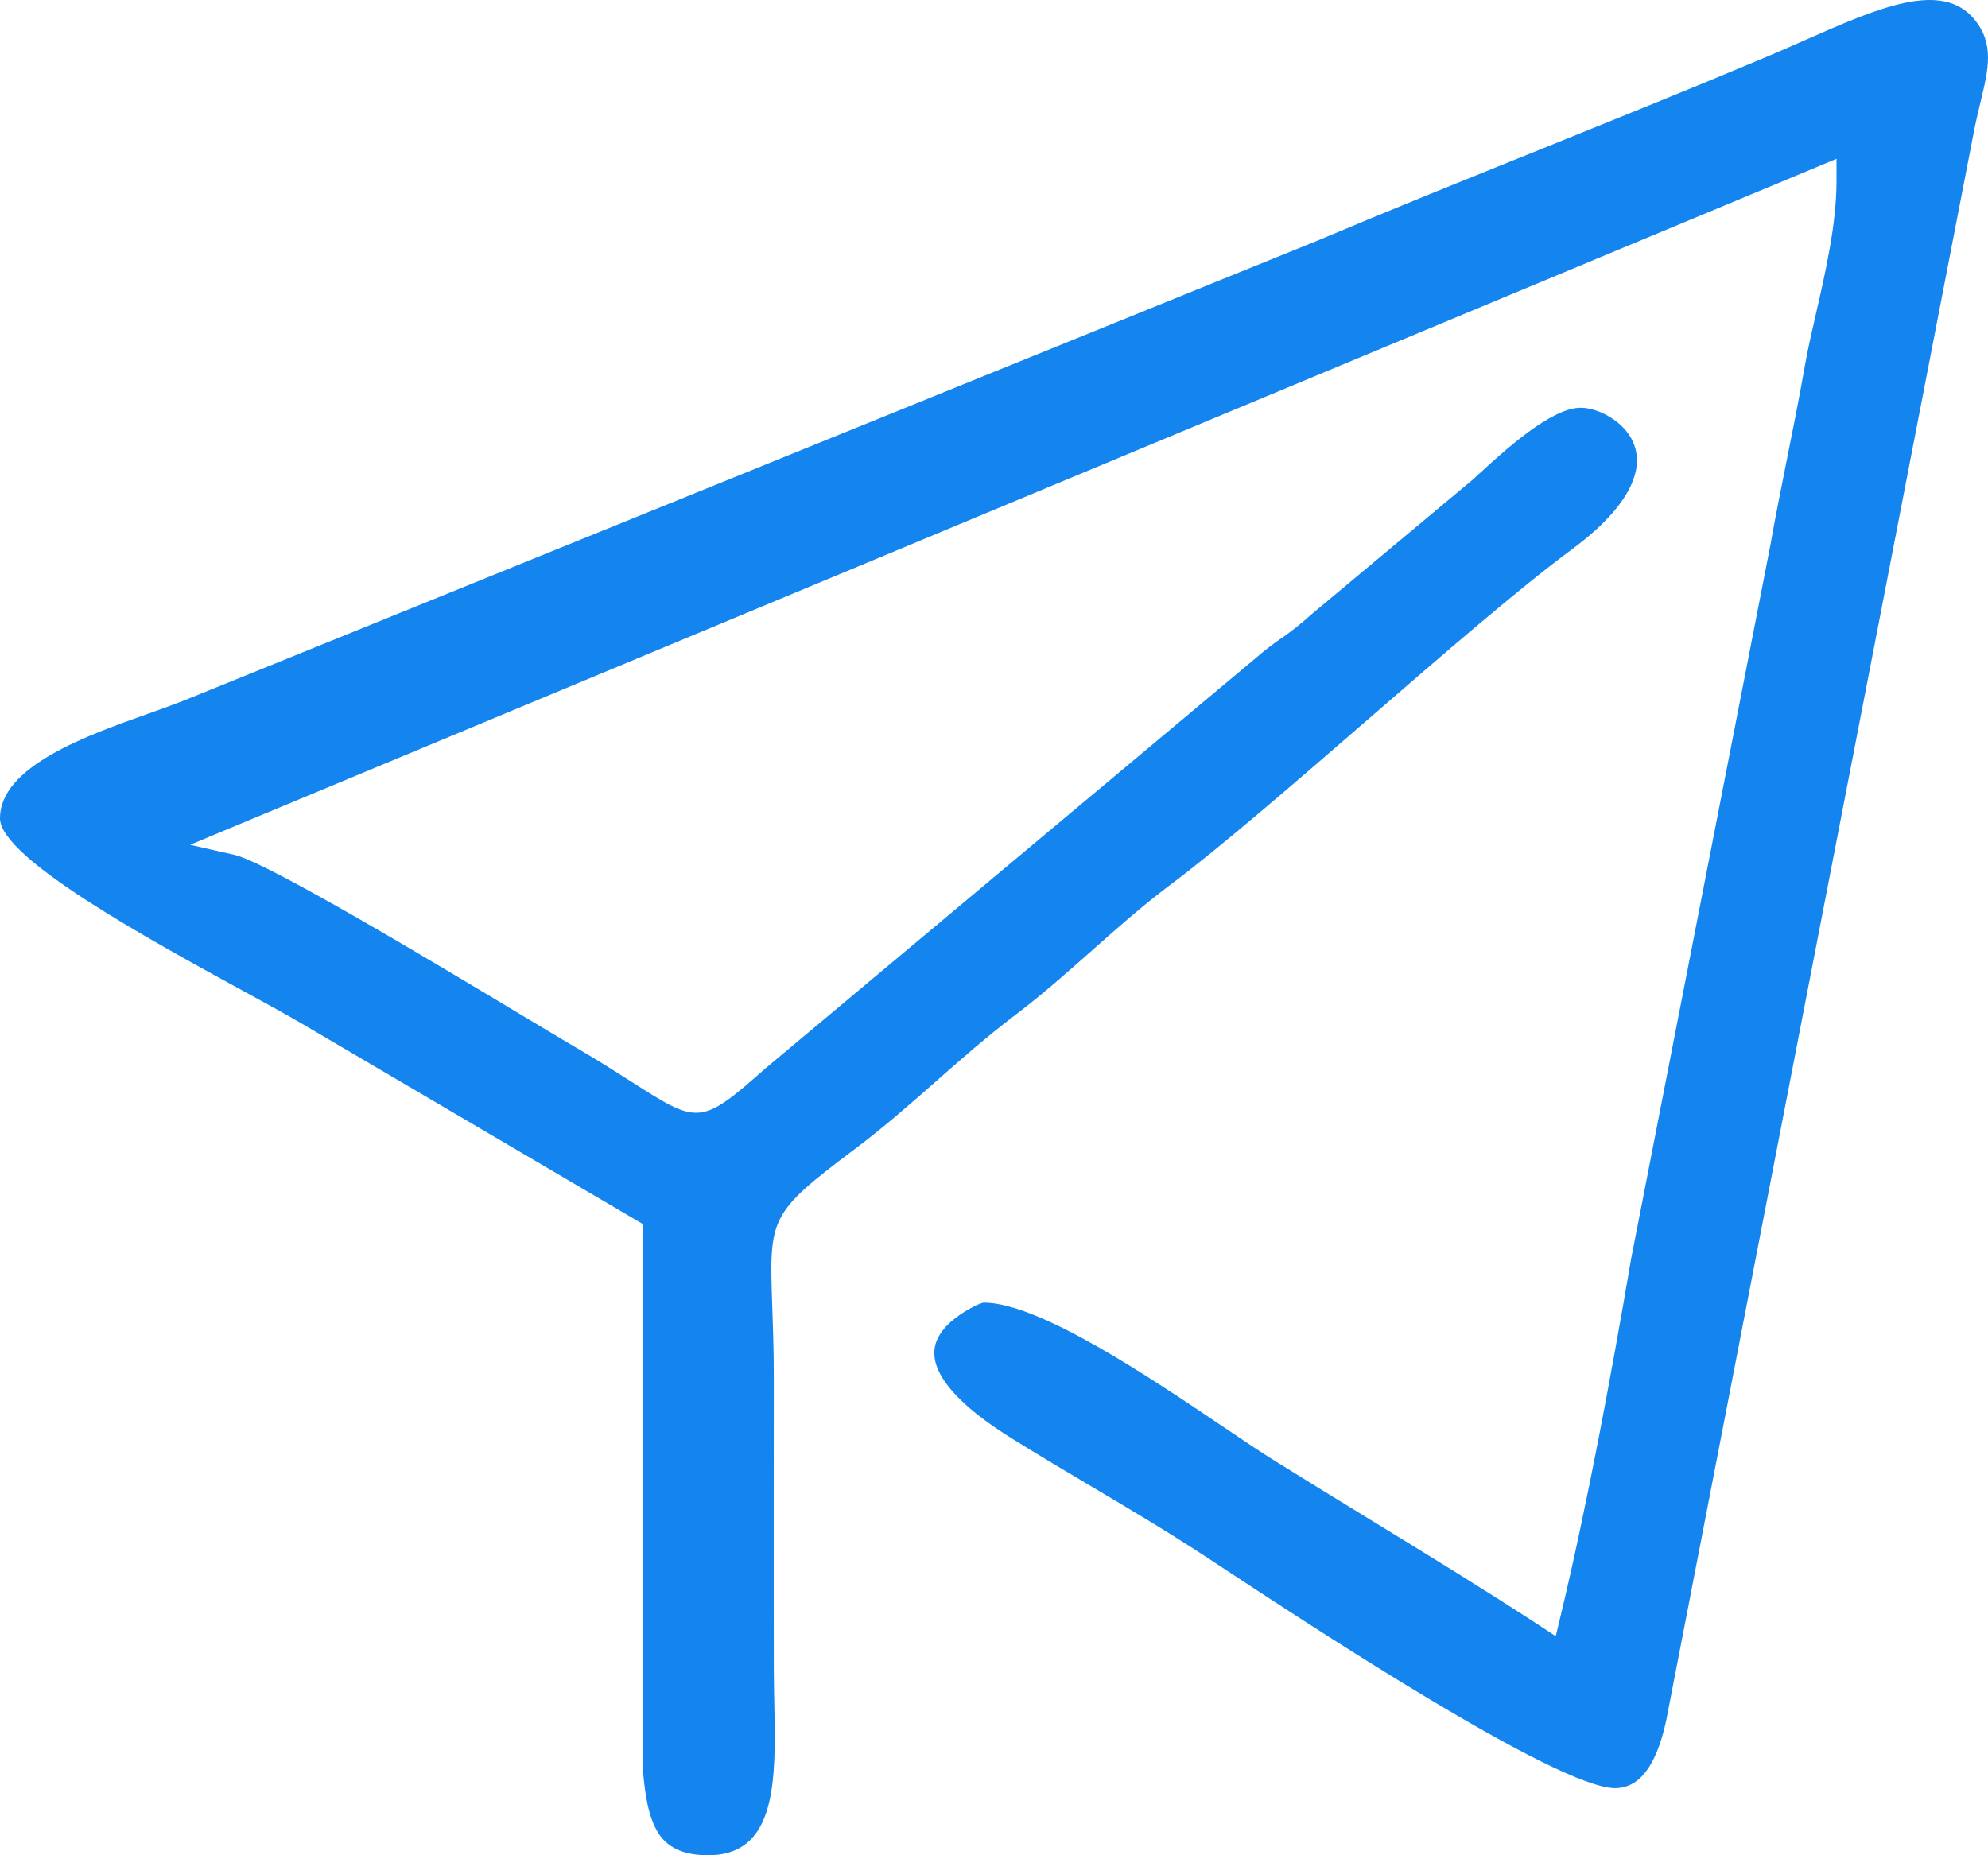 <?xml version="1.0" encoding="UTF-8"?>
<svg width="30px" height="28px" viewBox="0 0 30 28" version="1.1" xmlns="http://www.w3.org/2000/svg" xmlns:xlink="http://www.w3.org/1999/xlink">
    <!-- Generator: Sketch 52.2 (67145) - http://www.bohemiancoding.com/sketch -->
    <title>推广订单</title>
    <desc>Created with Sketch.</desc>
    <g id="Page-1" stroke="none" stroke-width="1" fill="none" fill-rule="evenodd">
        <g id="我的订单" transform="translate(-49, -603)" fill="#1485EE">
            <g id="推广订单" transform="translate(49, 603)">
                <path d="M4.91159381e-16,12.35 C4.91159381e-16,12.948 2.244,14.176 3.687,14.965 C4.004,15.138 4.283,15.291 4.512,15.424 L4.513,15.424 L9.591,18.409 L9.699,18.473 L9.699,18.597 L9.7,26.683 C9.73,27.083 9.786,27.432 9.936,27.667 L9.936,27.668 C10.069,27.875 10.298,28 10.688,28 C11.58,28 11.691,27.157 11.691,26.209 C11.691,25.998 11.687,25.837 11.684,25.681 C11.681,25.514 11.678,25.348 11.677,25.18 C11.675,24.317 11.676,23.453 11.676,22.59 L11.677,20.791 C11.677,20.36 11.664,20.01 11.654,19.723 C11.607,18.371 11.605,18.316 12.903,17.339 C13.336,17.014 13.719,16.677 14.104,16.338 C14.495,15.993 14.89,15.645 15.327,15.314 C15.73,15.009 16.108,14.673 16.481,14.343 C16.867,14 17.249,13.662 17.654,13.359 C18.419,12.786 19.532,11.821 20.643,10.858 C21.79,9.863 22.937,8.87 23.717,8.294 C24.253,7.898 24.534,7.545 24.646,7.244 C24.721,7.042 24.716,6.864 24.662,6.716 C24.608,6.567 24.502,6.442 24.376,6.349 C24.208,6.223 24.01,6.154 23.852,6.154 C23.405,6.154 22.688,6.813 22.313,7.158 L22.23,7.234 L22.222,7.241 L19.802,9.262 C19.592,9.451 19.461,9.545 19.327,9.64 L19.326,9.639 C19.218,9.716 19.107,9.795 18.938,9.942 L18.934,9.945 L11.573,16.106 L11.572,16.106 C10.571,16.991 10.545,16.975 9.533,16.328 L9.533,16.328 C9.32,16.192 9.057,16.024 8.743,15.84 C8.574,15.742 8.29,15.571 7.941,15.362 C6.53,14.514 4.034,13.014 3.535,12.901 L2.869,12.75 L3.498,12.487 L27.402,2.527 L27.714,2.397 L27.714,2.728 C27.714,3.382 27.549,4.102 27.402,4.743 C27.339,5.015 27.28,5.274 27.238,5.512 C27.146,6.037 27.048,6.522 26.955,6.985 C26.87,7.41 26.788,7.817 26.719,8.213 L26.718,8.217 L24.615,18.997 C24.462,19.893 24.297,20.815 24.121,21.723 C23.942,22.642 23.752,23.545 23.551,24.386 L23.477,24.694 L23.208,24.517 C22.384,23.98 21.536,23.46 20.681,22.937 C20.178,22.629 19.673,22.319 19.194,22.02 C19.01,21.905 18.758,21.735 18.47,21.541 C17.357,20.79 15.679,19.659 14.845,19.659 C14.813,19.659 14.607,19.743 14.401,19.906 C14.287,19.995 14.185,20.107 14.134,20.237 C14.086,20.359 14.082,20.506 14.158,20.676 C14.283,20.955 14.604,21.292 15.24,21.691 C15.676,21.963 16.092,22.21 16.501,22.452 C17.076,22.793 17.638,23.127 18.227,23.514 L18.371,23.609 C19.715,24.495 23.499,26.987 24.372,26.987 C24.617,26.987 24.788,26.837 24.908,26.631 C25.05,26.39 25.128,26.073 25.175,25.804 L25.176,25.801 L29.796,1.941 L29.796,1.939 C29.826,1.792 29.858,1.663 29.887,1.54 C30.007,1.045 30.1,0.661 29.791,0.288 C29.298,-0.303 28.331,0.123 27.236,0.607 C27.041,0.693 26.841,0.781 26.663,0.856 C25.535,1.331 24.388,1.793 23.242,2.256 C22.133,2.703 21.024,3.15 19.832,3.652 L19.829,3.653 L2.708,10.6 L2.704,10.6 C2.555,10.658 2.404,10.712 2.243,10.769 C1.31,11.1 0,11.565 4.91159381e-16,12.35 Z" id="路径"></path>
            </g>
        </g>
    </g>
</svg>